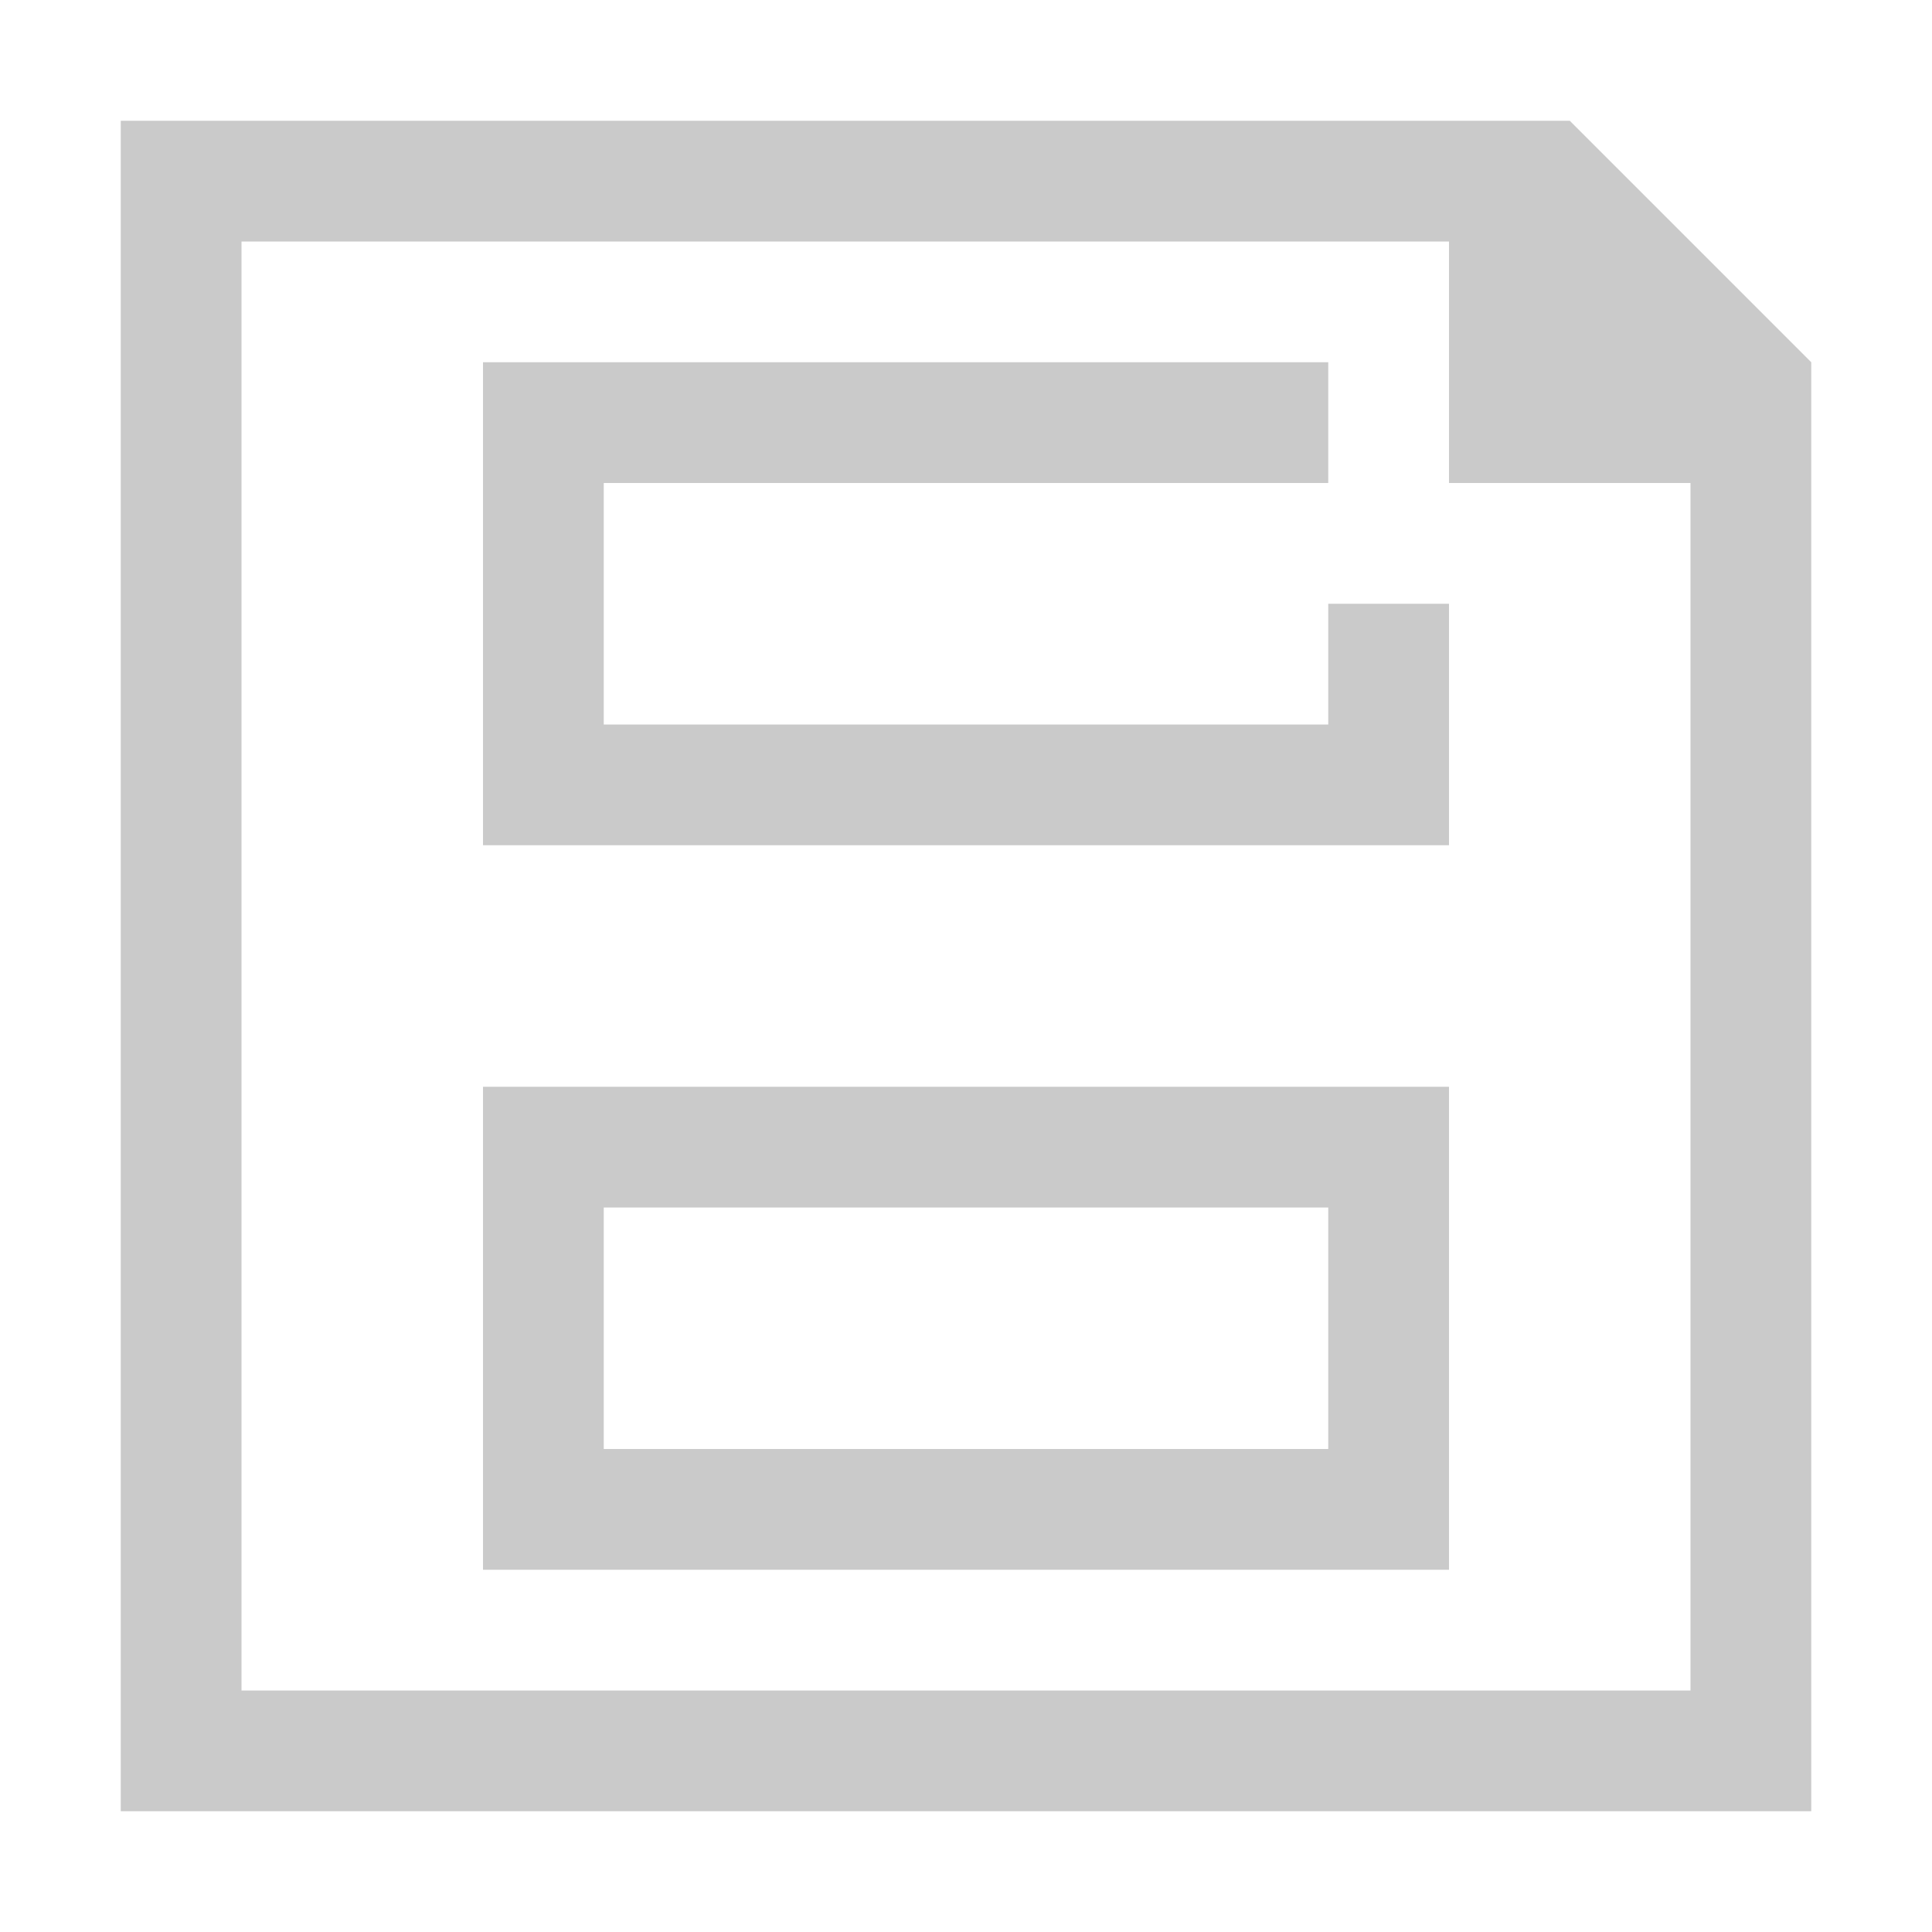 <!DOCTYPE svg>
<svg viewBox="0 0 16 16" version="1.1" xmlns="http://www.w3.org/2000/svg">
    <defs>
        <style type="text/css" id="current-color-scheme">
            .ColorScheme-Text {
                color:#cacaca;
            }
        </style>
    </defs>
    <path class="ColorScheme-Text" style="fill:currentColor; fill-opacity:1; stroke:none" d="M 15 15 C 15 11 15 7 15 3 C 14.333 2.333 13.667 1.667 13 1 C 9 1 5 1 1 1 C 1 5.667 1 10.333 1 15 C 5.667 15 10.333 15 15 15 Z M 14 14 C 10 14 6 14 2 14 C 2 10 2 6 2 2 C 5.333 2 8.667 2 12 2 C 12 2.667 12 3.333 12 4 C 12.667 4 13.333 4 14 4 C 14 7.333 14 10.667 14 14 Z M 12 13 C 12 11.667 12 10.333 12 9 C 9.333 9 6.667 9 4 9 C 4 10.333 4 11.667 4 13 C 6.667 13 9.333 13 12 13 Z M 11 12 C 9 12 7 12 5 12 C 5 11.333 5 10.667 5 10 C 7 10 9 10 11 10 C 11 10.667 11 11.333 11 12 Z M 12 7 C 12 6.333 12 5.667 12 5 C 11.667 5 11.333 5 11 5 C 11 5.333 11 5.667 11 6 C 9 6 7 6 5 6 C 5 5.333 5 4.667 5 4 C 7 4 9 4 11 4 C 11 3.667 11 3.333 11 3 C 8.667 3 6.333 3 4 3 C 4 4.333 4 5.667 4 7 C 6.667 7 9.333 7 12 7 Z"/>
</svg>
